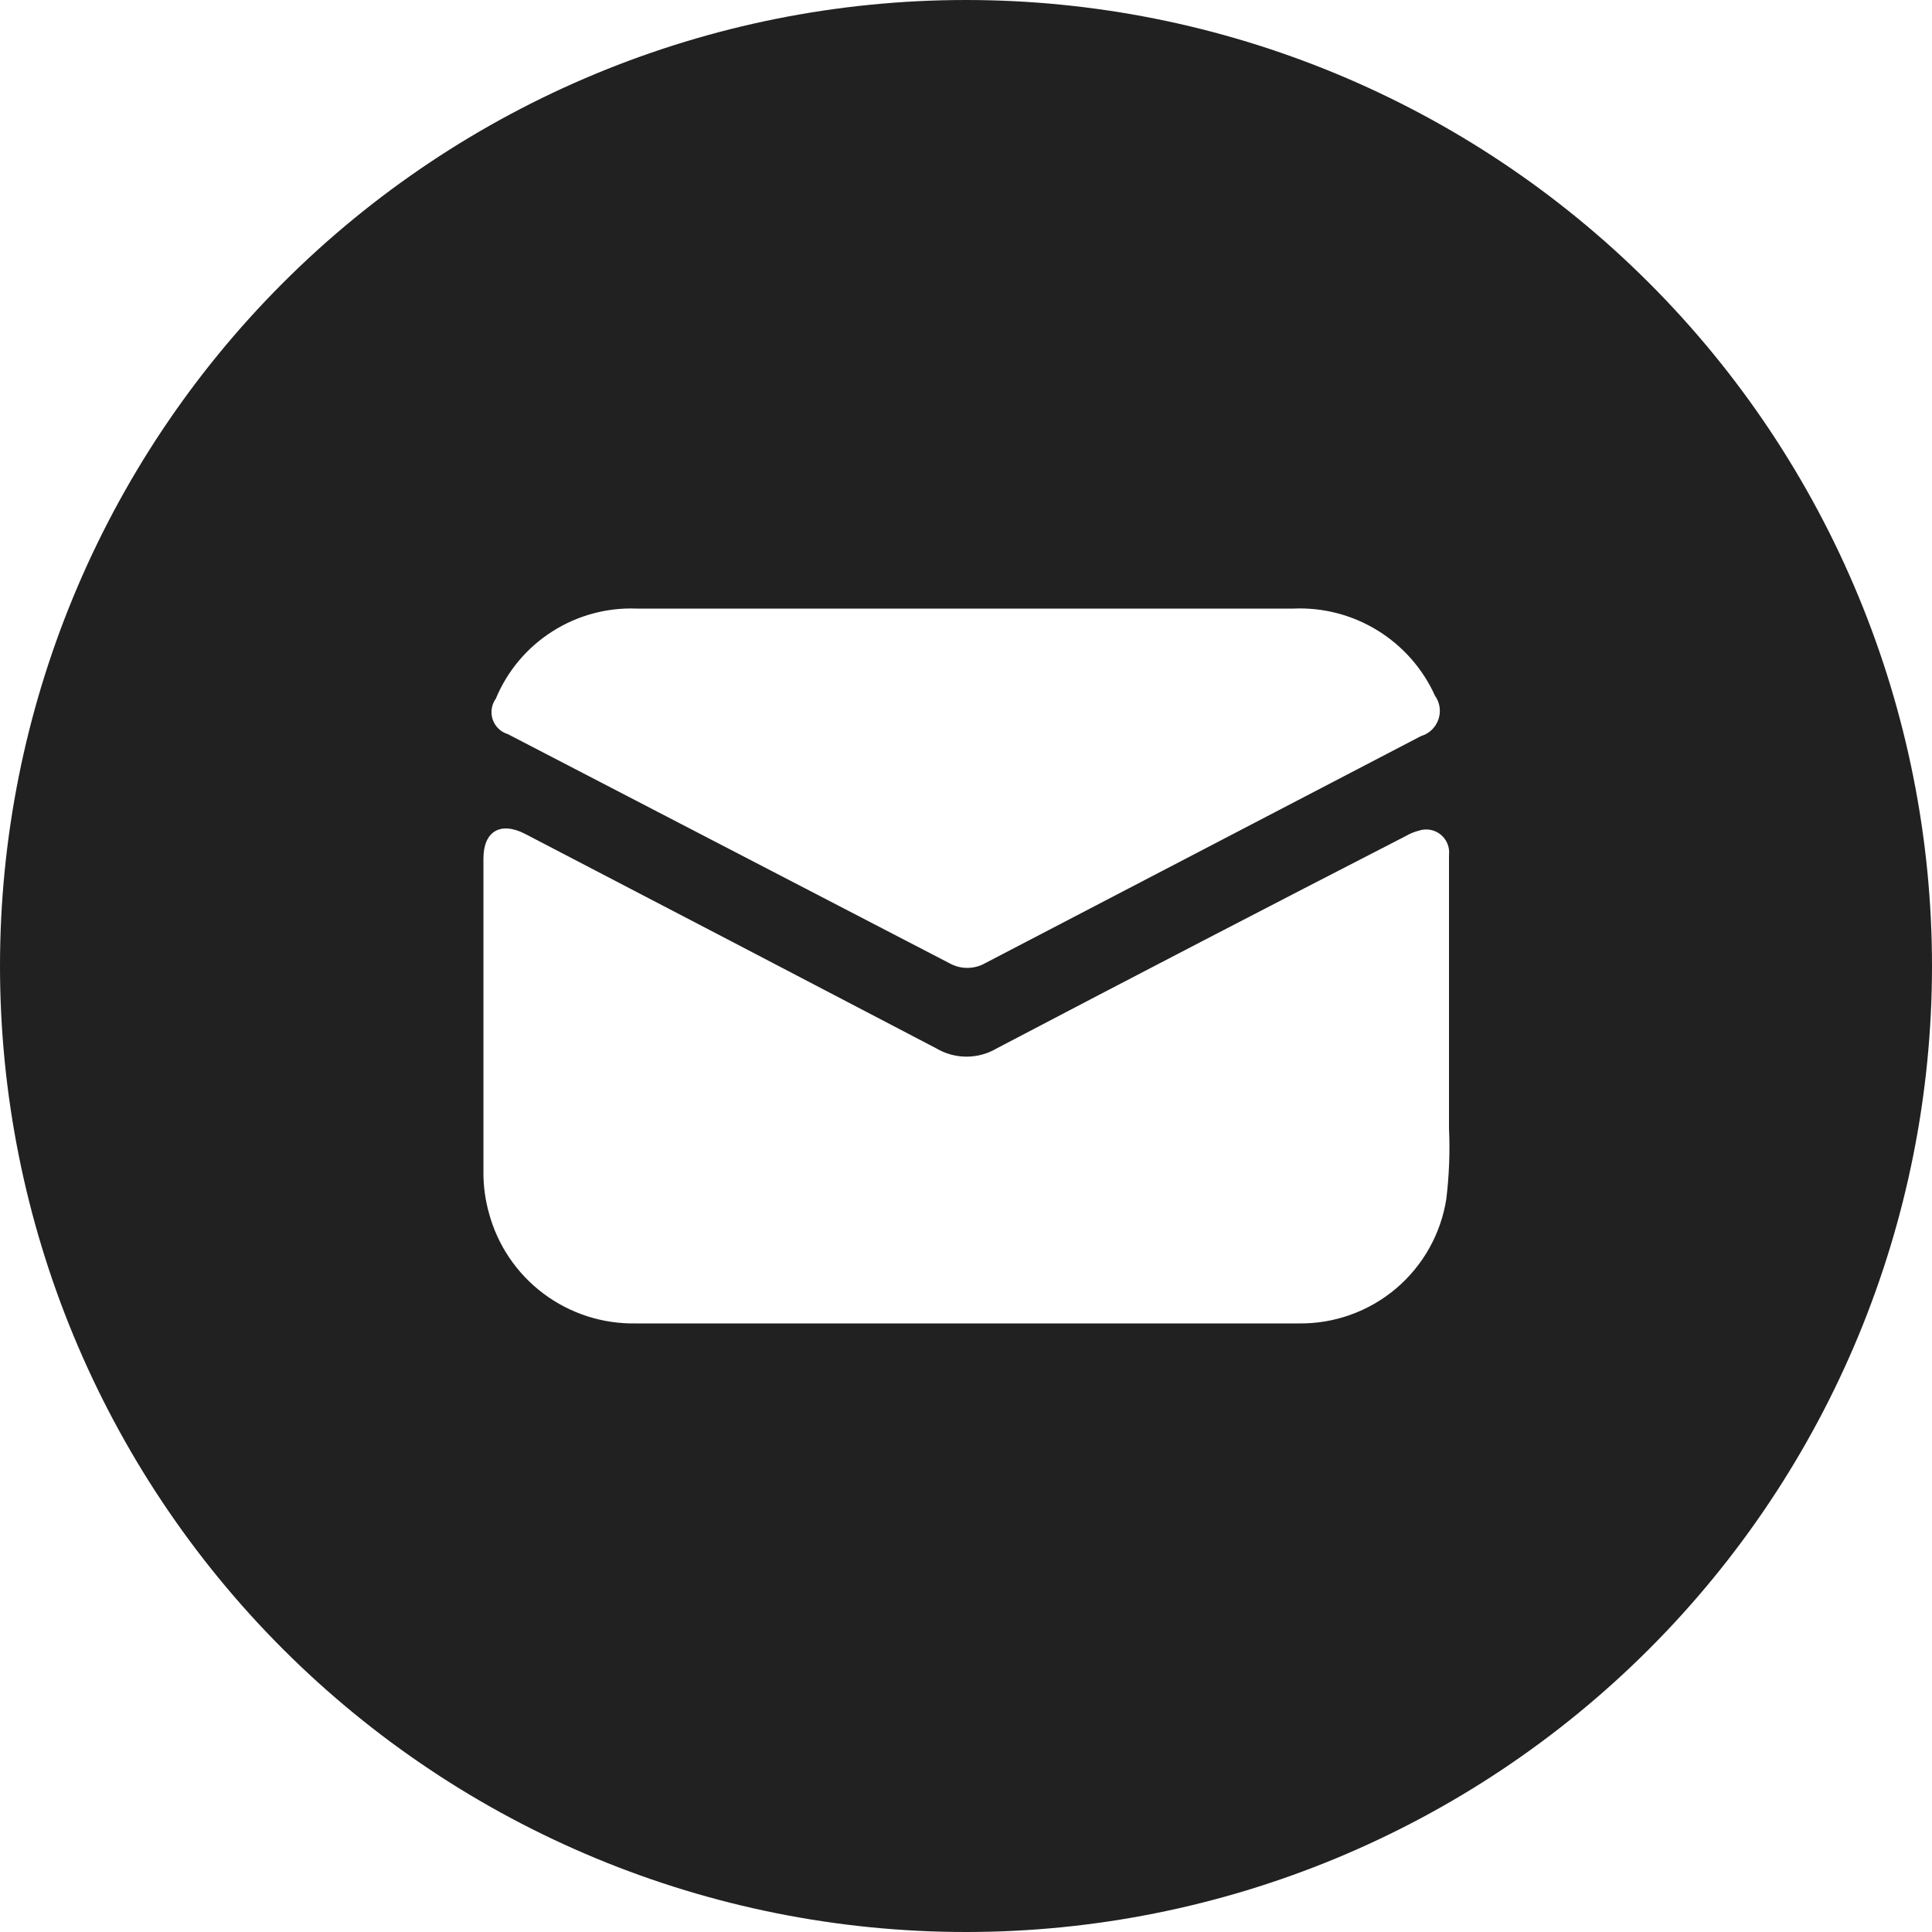 <svg width="36" height="36" viewBox="0 0 36 36" fill="none" xmlns="http://www.w3.org/2000/svg">
<path d="M18 0C13.226 0 8.648 1.896 5.272 5.272C1.896 8.648 0 13.226 0 18C0 22.774 1.896 27.352 5.272 30.728C8.648 34.104 13.226 36 18 36C22.774 36 27.352 34.104 30.728 30.728C34.104 27.352 36 22.774 36 18C36 13.226 34.104 8.648 30.728 5.272C27.352 1.896 22.774 0 18 0ZM9.238 13.021C9.451 12.506 9.817 12.069 10.287 11.769C10.756 11.468 11.306 11.319 11.862 11.34H17.982H24.102H24.102C24.653 11.316 25.198 11.458 25.668 11.747C26.137 12.036 26.51 12.458 26.737 12.96C26.83 13.089 26.855 13.255 26.803 13.405C26.752 13.555 26.631 13.671 26.478 13.716L18.36 17.946C18.152 18.065 17.895 18.065 17.687 17.946L9.464 13.68C9.332 13.64 9.227 13.54 9.181 13.409C9.137 13.278 9.157 13.134 9.237 13.021H9.238ZM26.95 22.341C26.848 22.994 26.513 23.588 26.008 24.014C25.502 24.44 24.86 24.669 24.2 24.66H19.192H11.855C11.232 24.673 10.623 24.477 10.125 24.103C9.627 23.729 9.269 23.199 9.109 22.597C9.044 22.362 9.01 22.12 9.008 21.877V15.998C9.008 15.49 9.325 15.303 9.782 15.537C12.338 16.867 14.892 18.199 17.443 19.533C17.614 19.635 17.81 19.689 18.01 19.689C18.209 19.689 18.405 19.635 18.577 19.533C21.116 18.201 23.659 16.881 26.205 15.573V15.573C26.277 15.531 26.354 15.5 26.435 15.479C26.575 15.431 26.73 15.458 26.845 15.551C26.959 15.644 27.018 15.79 27 15.937V21.023C27.02 21.463 27.003 21.904 26.95 22.341L26.95 22.341Z" fill="#212121"/>
</svg>
